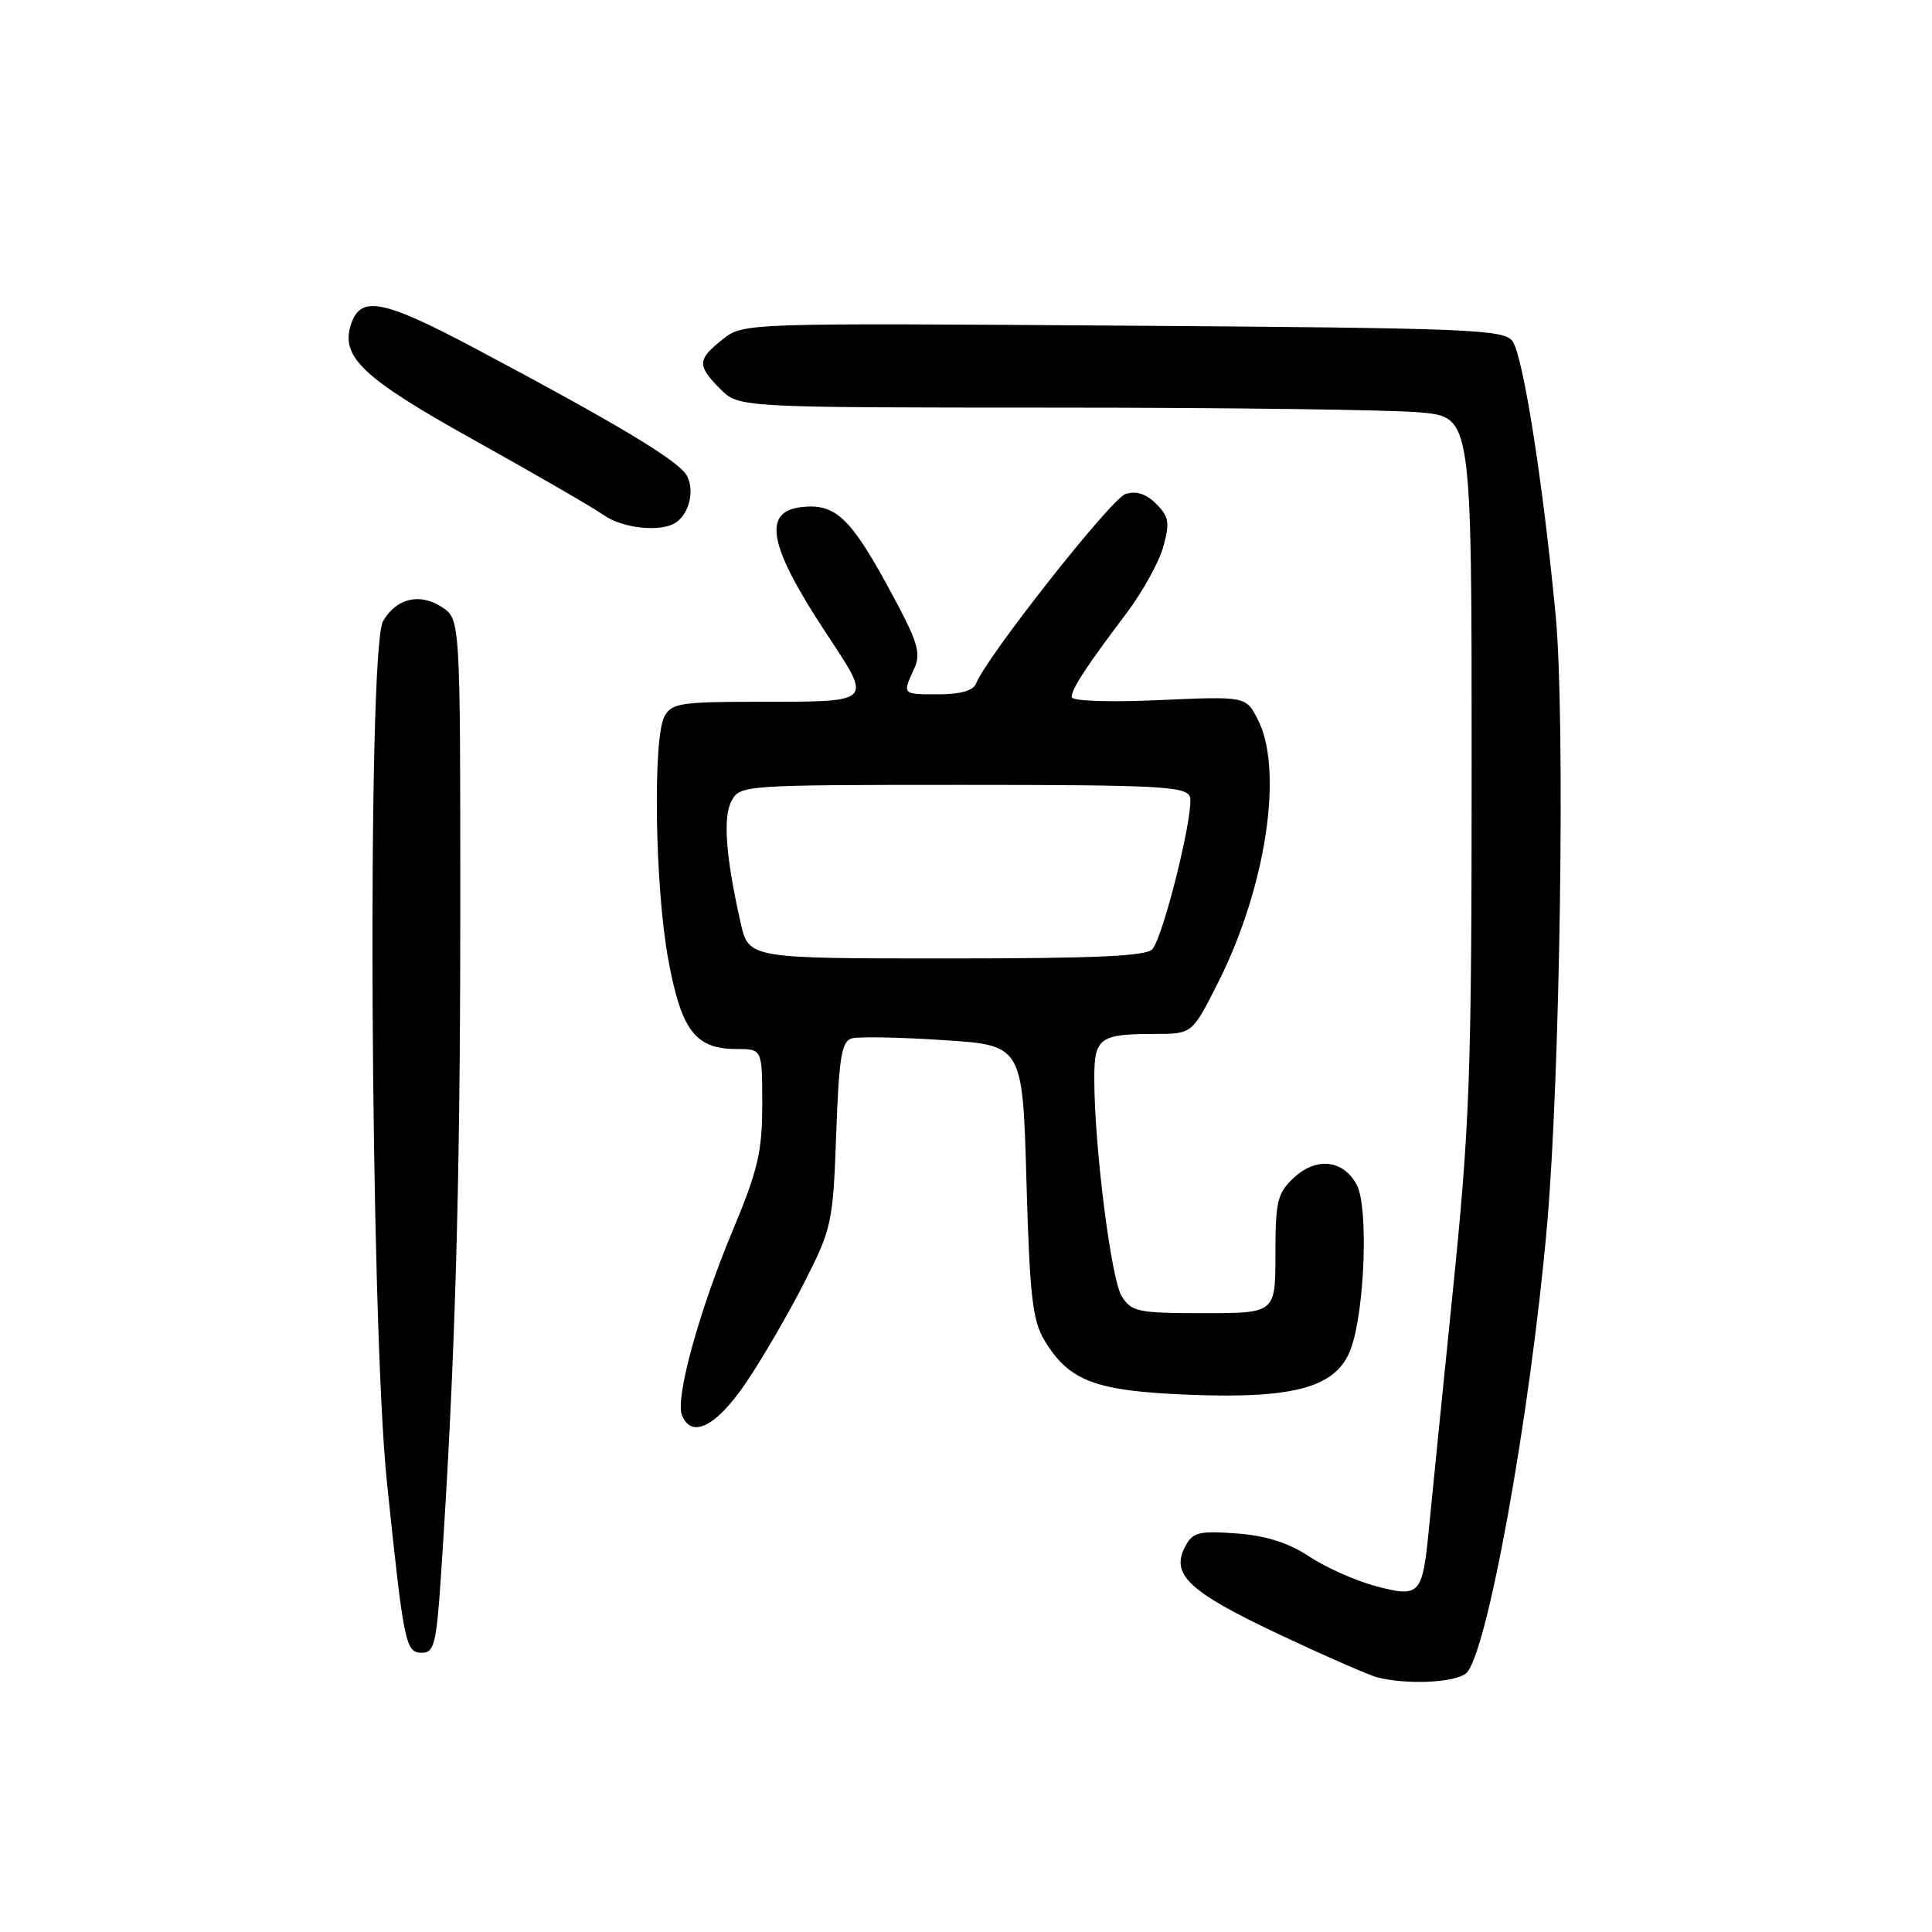 <?xml version="1.0" encoding="UTF-8" standalone="no"?>
<!DOCTYPE svg PUBLIC "-//W3C//DTD SVG 1.1//EN" "http://www.w3.org/Graphics/SVG/1.1/DTD/svg11.dtd" >
<svg xmlns="http://www.w3.org/2000/svg" xmlns:xlink="http://www.w3.org/1999/xlink" version="1.1" viewBox="0 0 256 256">
 <g >
 <path fill="currentColor"
d=" M 194.23 221.75 C 196.96 219.63 202.74 187.77 204.98 162.50 C 206.74 142.66 207.42 94.96 206.13 81.50 C 204.42 63.64 201.81 47.13 200.41 45.20 C 199.27 43.65 194.83 43.47 148.83 43.15 C 98.50 42.80 98.50 42.80 95.75 44.97 C 92.38 47.64 92.34 48.43 95.45 51.55 C 97.91 54.00 97.91 54.00 139.70 54.01 C 162.69 54.01 184.54 54.30 188.25 54.65 C 195.00 55.29 195.00 55.29 195.00 100.95 C 195.00 142.61 194.78 148.79 192.46 171.55 C 191.07 185.27 189.65 199.27 189.33 202.66 C 188.48 211.35 188.14 211.72 182.30 210.17 C 179.66 209.47 175.70 207.71 173.50 206.26 C 170.72 204.42 167.77 203.48 163.85 203.19 C 158.88 202.82 158.05 203.03 157.06 204.89 C 155.07 208.61 157.49 210.90 169.36 216.50 C 175.50 219.39 181.42 221.99 182.51 222.26 C 186.42 223.25 192.64 222.98 194.23 221.75 Z  M 58.40 209.25 C 60.29 181.19 60.98 157.68 60.99 121.77 C 61.00 82.05 61.00 82.05 58.55 80.44 C 55.61 78.52 52.50 79.27 50.75 82.32 C 48.62 86.04 49.03 175.00 51.28 196.50 C 53.53 218.06 53.73 219.00 55.95 219.00 C 57.51 219.00 57.83 217.71 58.40 209.25 Z  M 98.83 183.25 C 100.97 180.09 104.45 174.12 106.54 170.00 C 110.22 162.77 110.38 162.07 110.80 150.28 C 111.17 140.08 111.51 137.98 112.87 137.59 C 113.77 137.34 119.22 137.44 125.00 137.82 C 135.50 138.50 135.50 138.50 136.01 156.50 C 136.44 171.73 136.81 174.98 138.40 177.61 C 141.66 183.03 145.17 184.34 157.76 184.82 C 171.68 185.35 177.16 183.78 179.00 178.70 C 180.85 173.62 181.34 159.93 179.78 157.00 C 178.00 153.66 174.41 153.27 171.40 156.09 C 169.26 158.10 169.00 159.20 169.00 166.17 C 169.00 174.00 169.00 174.00 159.52 174.00 C 150.78 174.00 149.94 173.83 148.63 171.75 C 147.22 169.52 144.99 151.77 145.00 142.86 C 145.00 137.51 145.70 137.00 153.07 137.00 C 157.97 137.00 157.97 137.00 161.42 130.16 C 167.77 117.56 170.11 101.97 166.65 95.30 C 165.08 92.26 165.08 92.26 153.54 92.77 C 146.84 93.07 142.00 92.89 142.00 92.36 C 142.00 91.27 143.92 88.34 149.21 81.33 C 151.36 78.49 153.58 74.49 154.14 72.45 C 155.03 69.25 154.89 68.45 153.20 66.76 C 151.87 65.43 150.56 65.01 149.13 65.46 C 147.25 66.06 130.66 87.11 129.32 90.60 C 128.98 91.51 127.23 92.00 124.39 92.00 C 119.50 92.00 119.56 92.06 121.12 88.63 C 122.11 86.47 121.66 85.08 117.58 77.59 C 112.65 68.56 110.60 66.68 106.21 67.19 C 100.99 67.79 101.84 72.29 109.32 83.67 C 115.69 93.36 116.09 92.97 99.79 92.99 C 90.22 93.00 88.96 93.21 88.04 94.93 C 86.48 97.85 86.79 117.65 88.55 127.14 C 90.29 136.58 92.14 139.00 97.61 139.00 C 101.00 139.00 101.00 139.00 101.00 146.34 C 101.00 152.62 100.43 155.05 97.07 163.09 C 92.64 173.69 89.48 185.19 90.35 187.48 C 91.59 190.70 94.89 189.05 98.83 183.25 Z  M 89.57 69.23 C 91.35 68.02 92.06 64.97 91.01 63.02 C 89.97 61.07 81.69 56.11 62.77 46.07 C 50.66 39.65 47.74 39.11 46.49 43.04 C 45.12 47.34 48.14 50.15 63.01 58.42 C 71.00 62.87 78.64 67.29 79.99 68.25 C 82.49 70.03 87.63 70.56 89.57 69.23 Z  M 98.13 122.25 C 96.16 113.48 95.77 108.29 96.94 106.11 C 98.05 104.04 98.56 104.00 127.57 104.00 C 153.32 104.00 157.14 104.20 157.66 105.55 C 158.31 107.25 154.28 123.72 152.72 125.75 C 151.99 126.69 145.32 127.00 125.48 127.00 C 99.20 127.00 99.20 127.00 98.13 122.25 Z "/>
</g>
</svg>